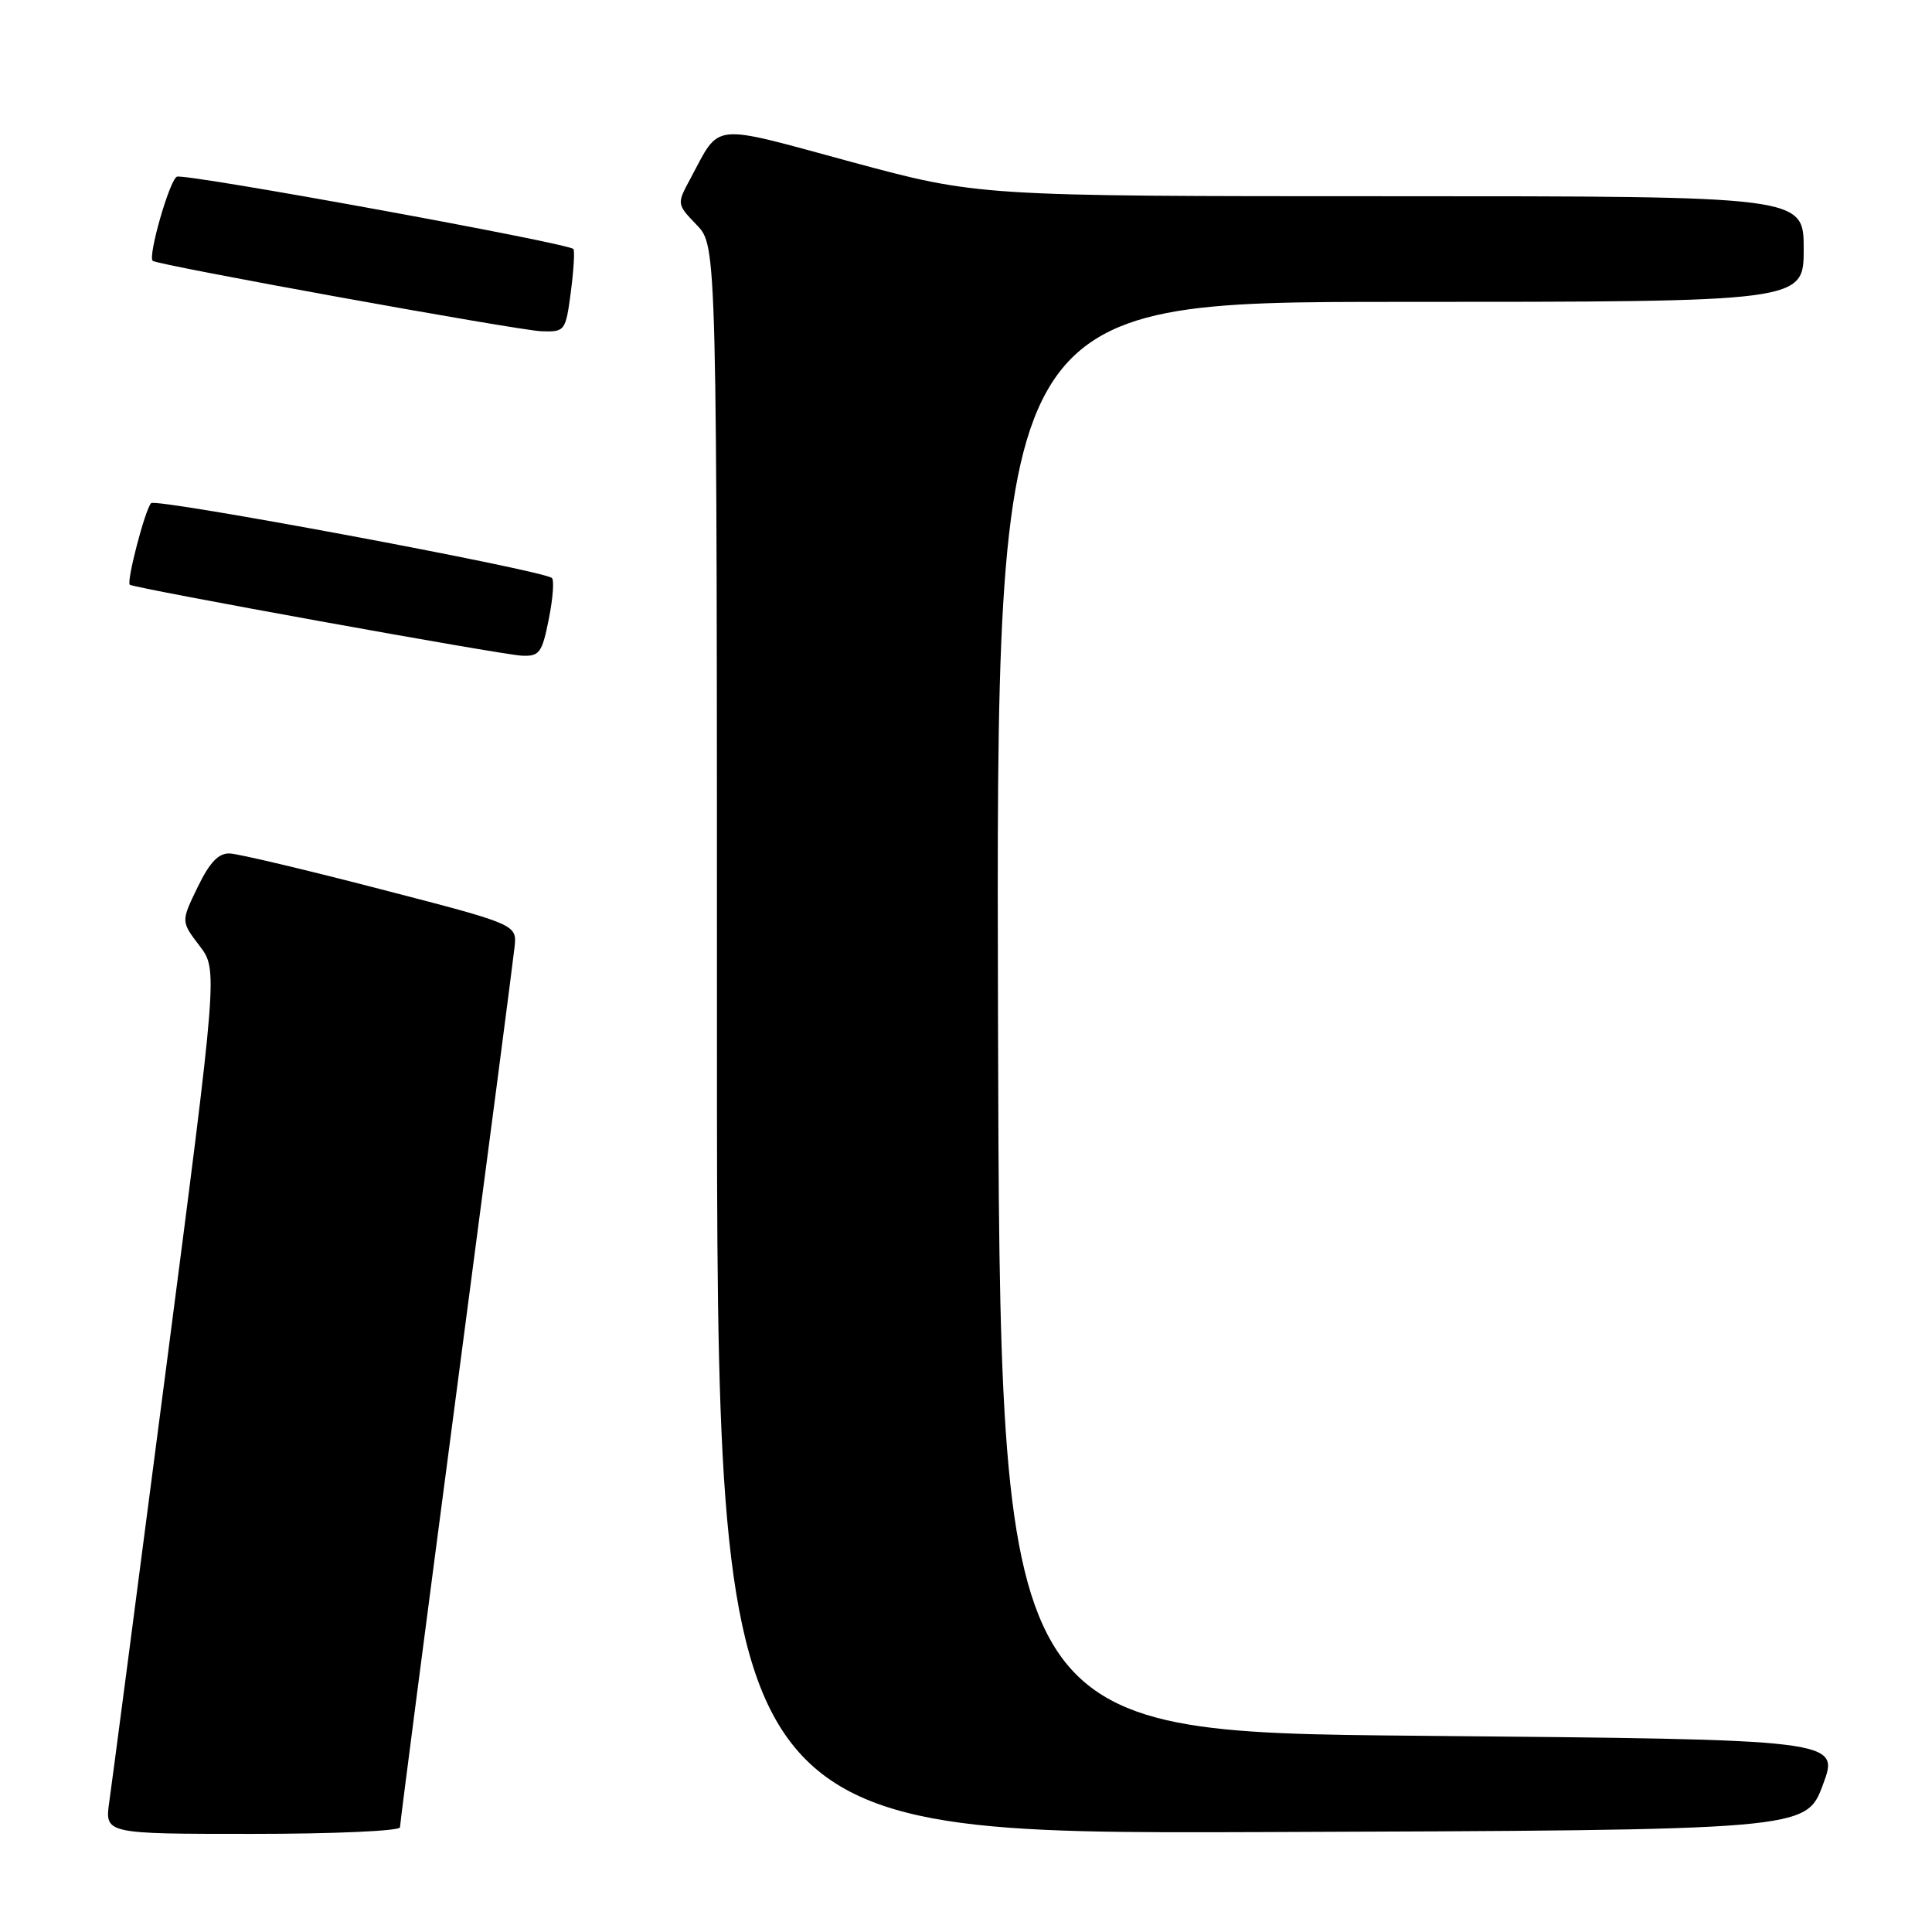 <?xml version="1.0" encoding="UTF-8" standalone="no"?>
<!DOCTYPE svg PUBLIC "-//W3C//DTD SVG 1.1//EN" "http://www.w3.org/Graphics/SVG/1.1/DTD/svg11.dtd" >
<svg xmlns="http://www.w3.org/2000/svg" xmlns:xlink="http://www.w3.org/1999/xlink" version="1.1" viewBox="0 0 256 256">
 <g >
 <path fill="currentColor"
d=" M 53.00 242.13 C 53.00 241.65 56.35 215.89 60.43 184.88 C 64.52 153.87 68.01 127.15 68.18 125.50 C 68.50 122.50 68.50 122.50 50.50 117.84 C 40.60 115.27 31.58 113.13 30.45 113.09 C 28.97 113.02 27.78 114.26 26.19 117.55 C 23.98 122.10 23.98 122.10 26.43 125.31 C 28.87 128.52 28.87 128.52 21.98 181.51 C 18.19 210.66 14.82 236.41 14.48 238.75 C 13.88 243.00 13.88 243.00 33.44 243.00 C 44.20 243.00 53.00 242.61 53.00 242.13 Z  M 241.54 236.50 C 243.78 230.50 243.78 230.50 188.14 230.00 C 132.50 229.50 132.50 229.50 132.24 134.75 C 131.99 40.00 131.99 40.00 185.49 40.00 C 239.00 40.00 239.00 40.00 239.00 33.00 C 239.00 26.00 239.00 26.00 184.31 26.00 C 129.62 26.00 129.62 26.00 112.72 21.43 C 93.90 16.33 95.53 16.15 91.46 23.71 C 89.67 27.03 89.67 27.05 92.33 29.82 C 95.00 32.61 95.00 32.61 95.00 137.81 C 95.00 243.01 95.00 243.01 167.15 242.76 C 239.30 242.50 239.30 242.50 241.54 236.50 Z  M 72.73 81.97 C 73.28 79.21 73.45 76.78 73.11 76.57 C 71.20 75.41 20.63 65.98 20.02 66.67 C 19.20 67.58 16.73 77.10 17.20 77.48 C 17.77 77.94 66.52 86.77 69.12 86.88 C 71.49 86.99 71.83 86.52 72.73 81.97 Z  M 75.63 38.75 C 76.01 35.86 76.17 33.27 75.98 33.00 C 75.45 32.24 24.66 22.97 23.45 23.41 C 22.50 23.75 19.58 33.91 20.23 34.56 C 20.79 35.11 68.64 43.78 71.72 43.89 C 74.86 44.00 74.95 43.88 75.63 38.75 Z "/>
</g>
</svg>